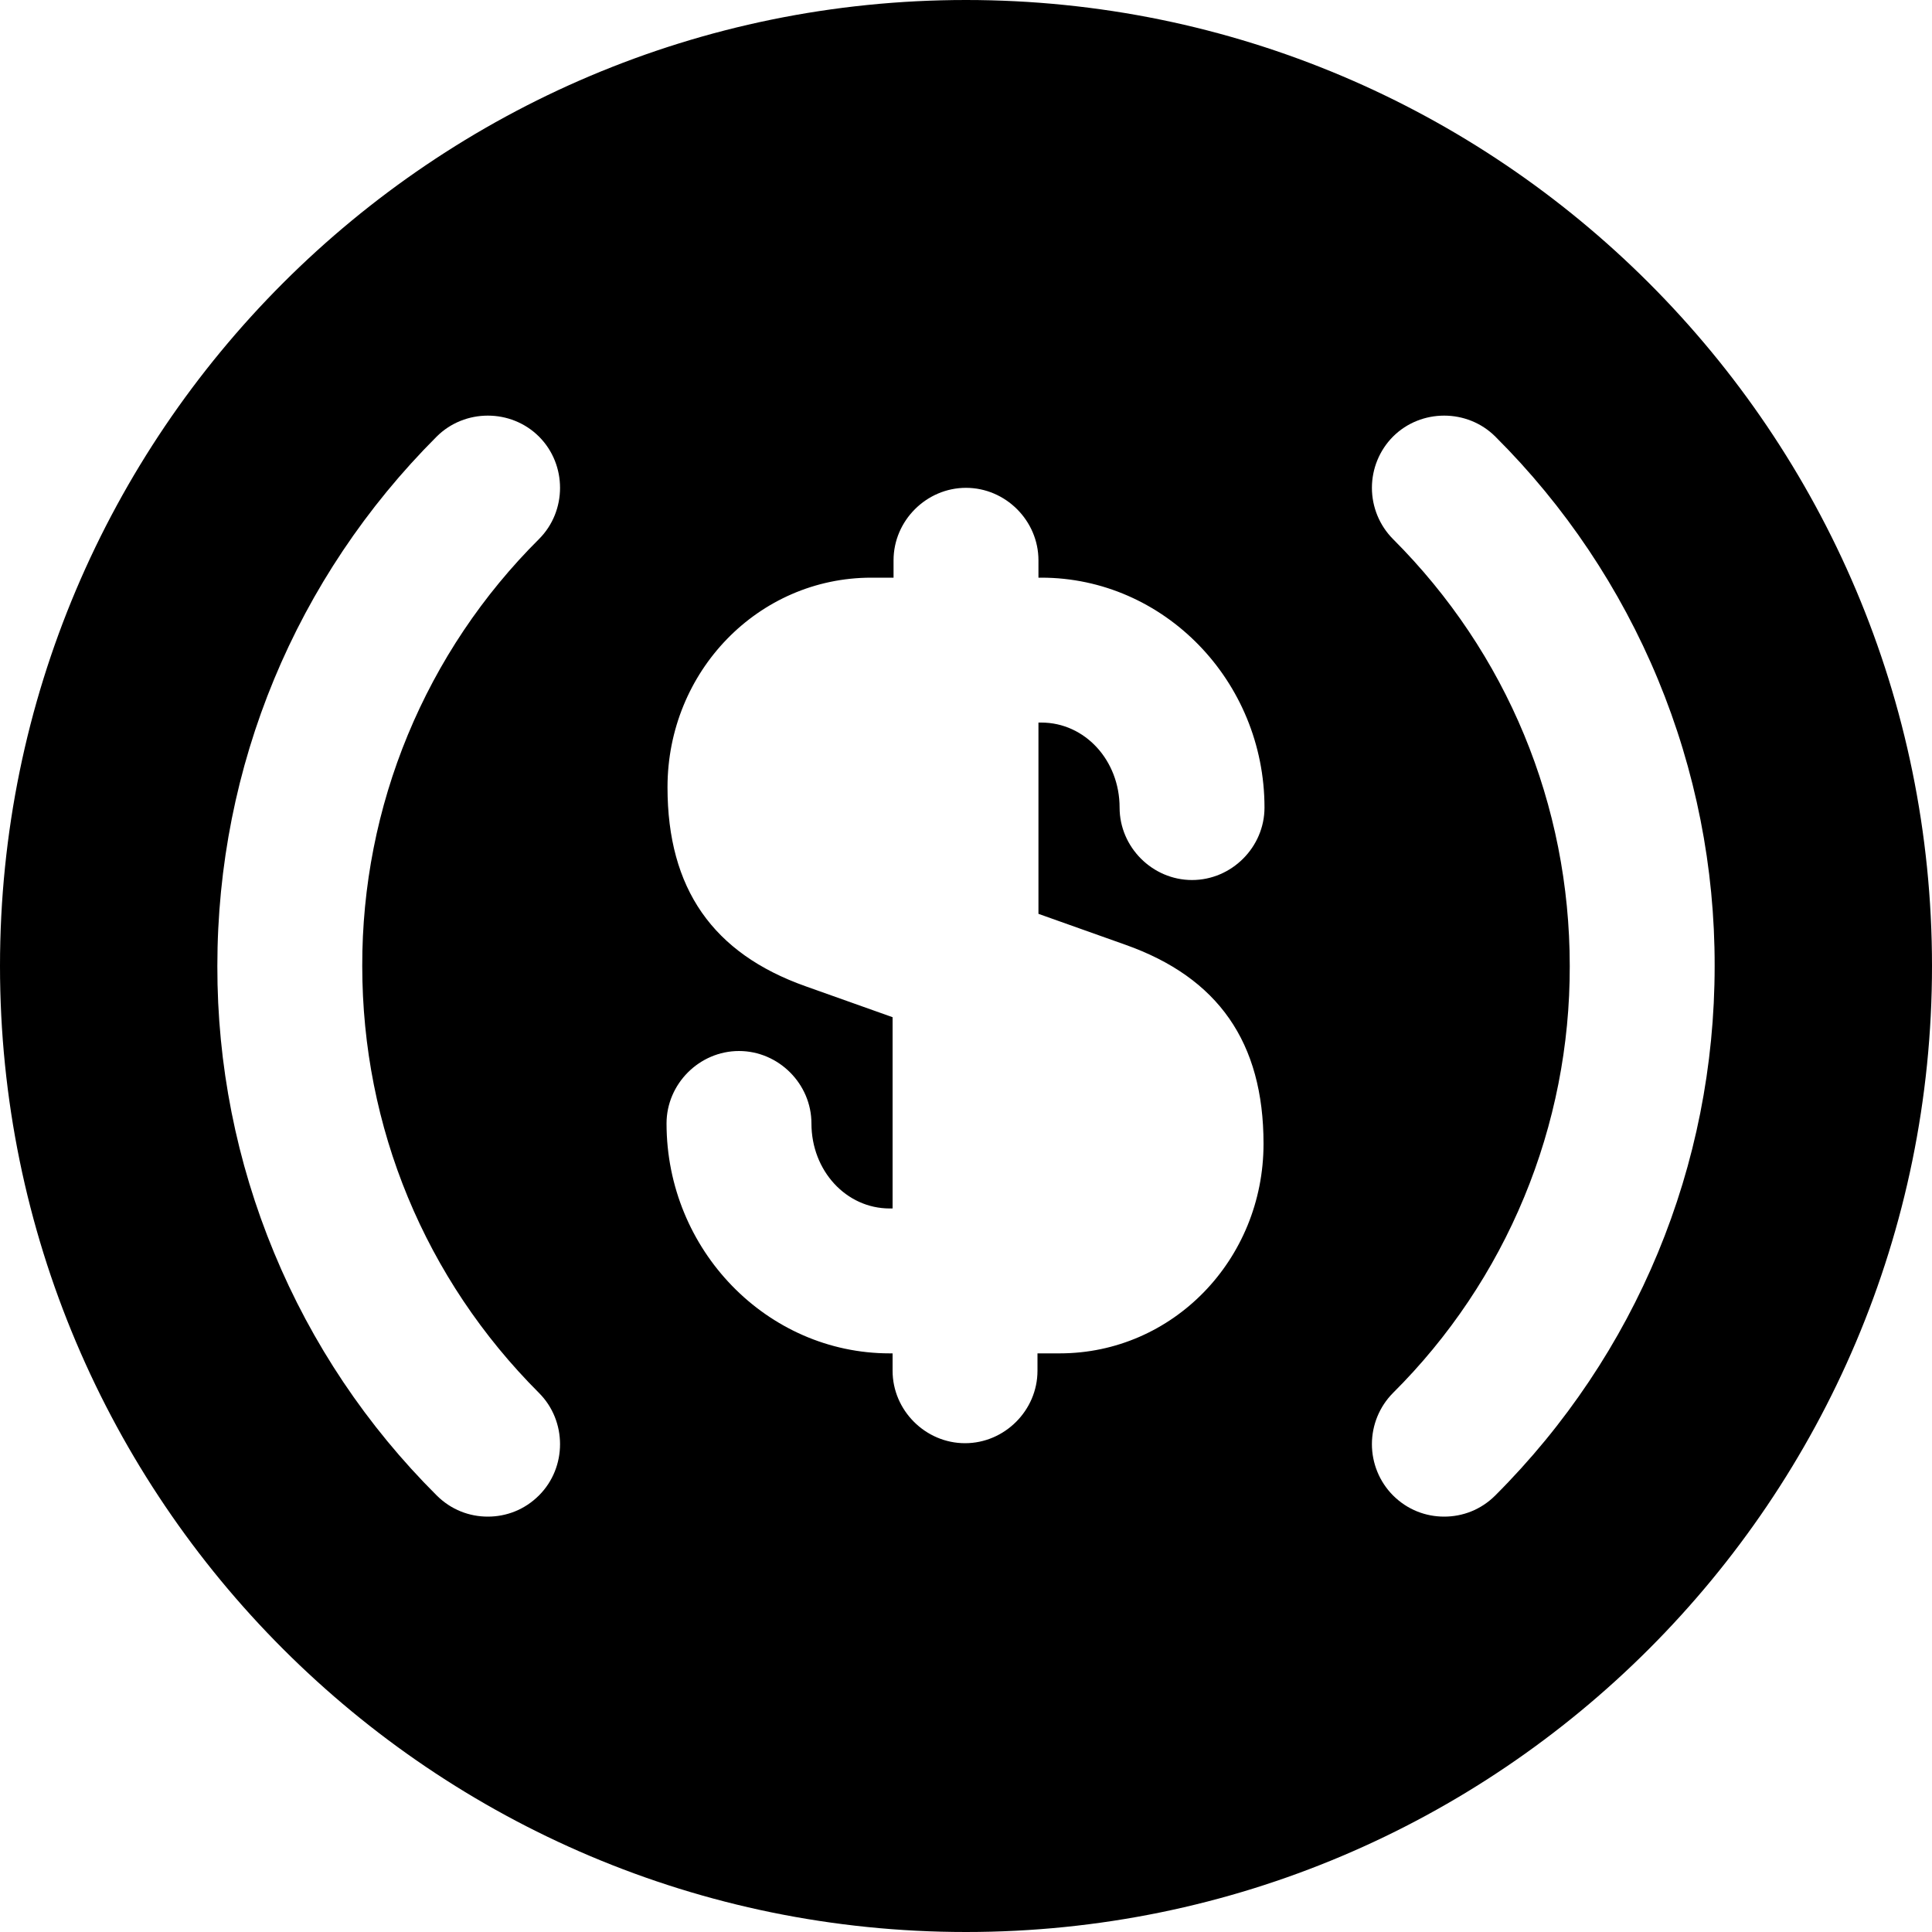 <svg width="20" height="20" viewBox="0 0 20 20" fill="none" xmlns="http://www.w3.org/2000/svg">
<path d="M10 0C4.48 0 0 4.48 0 10C0 15.52 4.48 20 10 20C15.52 20 20 15.52 20 10C20 4.48 15.52 0 10 0ZM5.58 14.42C5.87 14.71 5.87 15.19 5.58 15.48C5.43 15.63 5.24 15.7 5.05 15.7C4.86 15.7 4.67 15.63 4.52 15.48C3.799 14.762 3.226 13.908 2.837 12.967C2.447 12.027 2.248 11.018 2.25 10C2.25 7.93 3.06 5.98 4.52 4.52C4.81 4.23 5.29 4.23 5.58 4.52C5.87 4.81 5.87 5.29 5.58 5.58C4.998 6.159 4.536 6.848 4.222 7.607C3.908 8.365 3.748 9.179 3.75 10C3.75 11.67 4.4 13.24 5.58 14.42ZM11.65 9.78C12.61 10.12 13.08 10.79 13.08 11.84C13.08 13.04 12.14 14.01 10.97 14.01H10.74V14.19C10.74 14.6 10.4 14.94 9.99 14.94C9.58 14.94 9.24 14.6 9.24 14.19V14.01H9.21C7.94 14.01 6.9 12.94 6.9 11.63C6.9 11.22 7.24 10.88 7.65 10.88C8.06 10.88 8.4 11.22 8.4 11.63C8.4 12.12 8.76 12.51 9.21 12.51H9.24V10.53L8.34 10.21C7.38 9.87 6.91 9.2 6.91 8.15C6.91 6.95 7.85 5.98 9.02 5.98H9.25V5.8C9.25 5.39 9.59 5.05 10 5.05C10.41 5.05 10.75 5.39 10.75 5.8V5.98H10.78C12.05 5.98 13.09 7.05 13.09 8.36C13.09 8.77 12.75 9.11 12.34 9.11C11.93 9.11 11.59 8.77 11.59 8.36C11.59 7.87 11.23 7.48 10.78 7.48H10.75V9.46L11.65 9.78ZM15.48 15.48C15.33 15.63 15.14 15.7 14.95 15.7C14.76 15.7 14.57 15.63 14.42 15.48C14.28 15.339 14.202 15.148 14.202 14.95C14.202 14.752 14.28 14.561 14.42 14.42C15.002 13.841 15.464 13.152 15.778 12.393C16.092 11.635 16.252 10.821 16.25 10C16.25 8.33 15.6 6.76 14.42 5.58C14.28 5.439 14.202 5.248 14.202 5.05C14.202 4.852 14.28 4.661 14.42 4.52C14.71 4.23 15.19 4.23 15.48 4.52C16.201 5.238 16.773 6.092 17.163 7.033C17.553 7.974 17.752 8.982 17.75 10C17.75 12.07 16.94 14.02 15.48 15.48Z" fill="black"/>
</svg>
